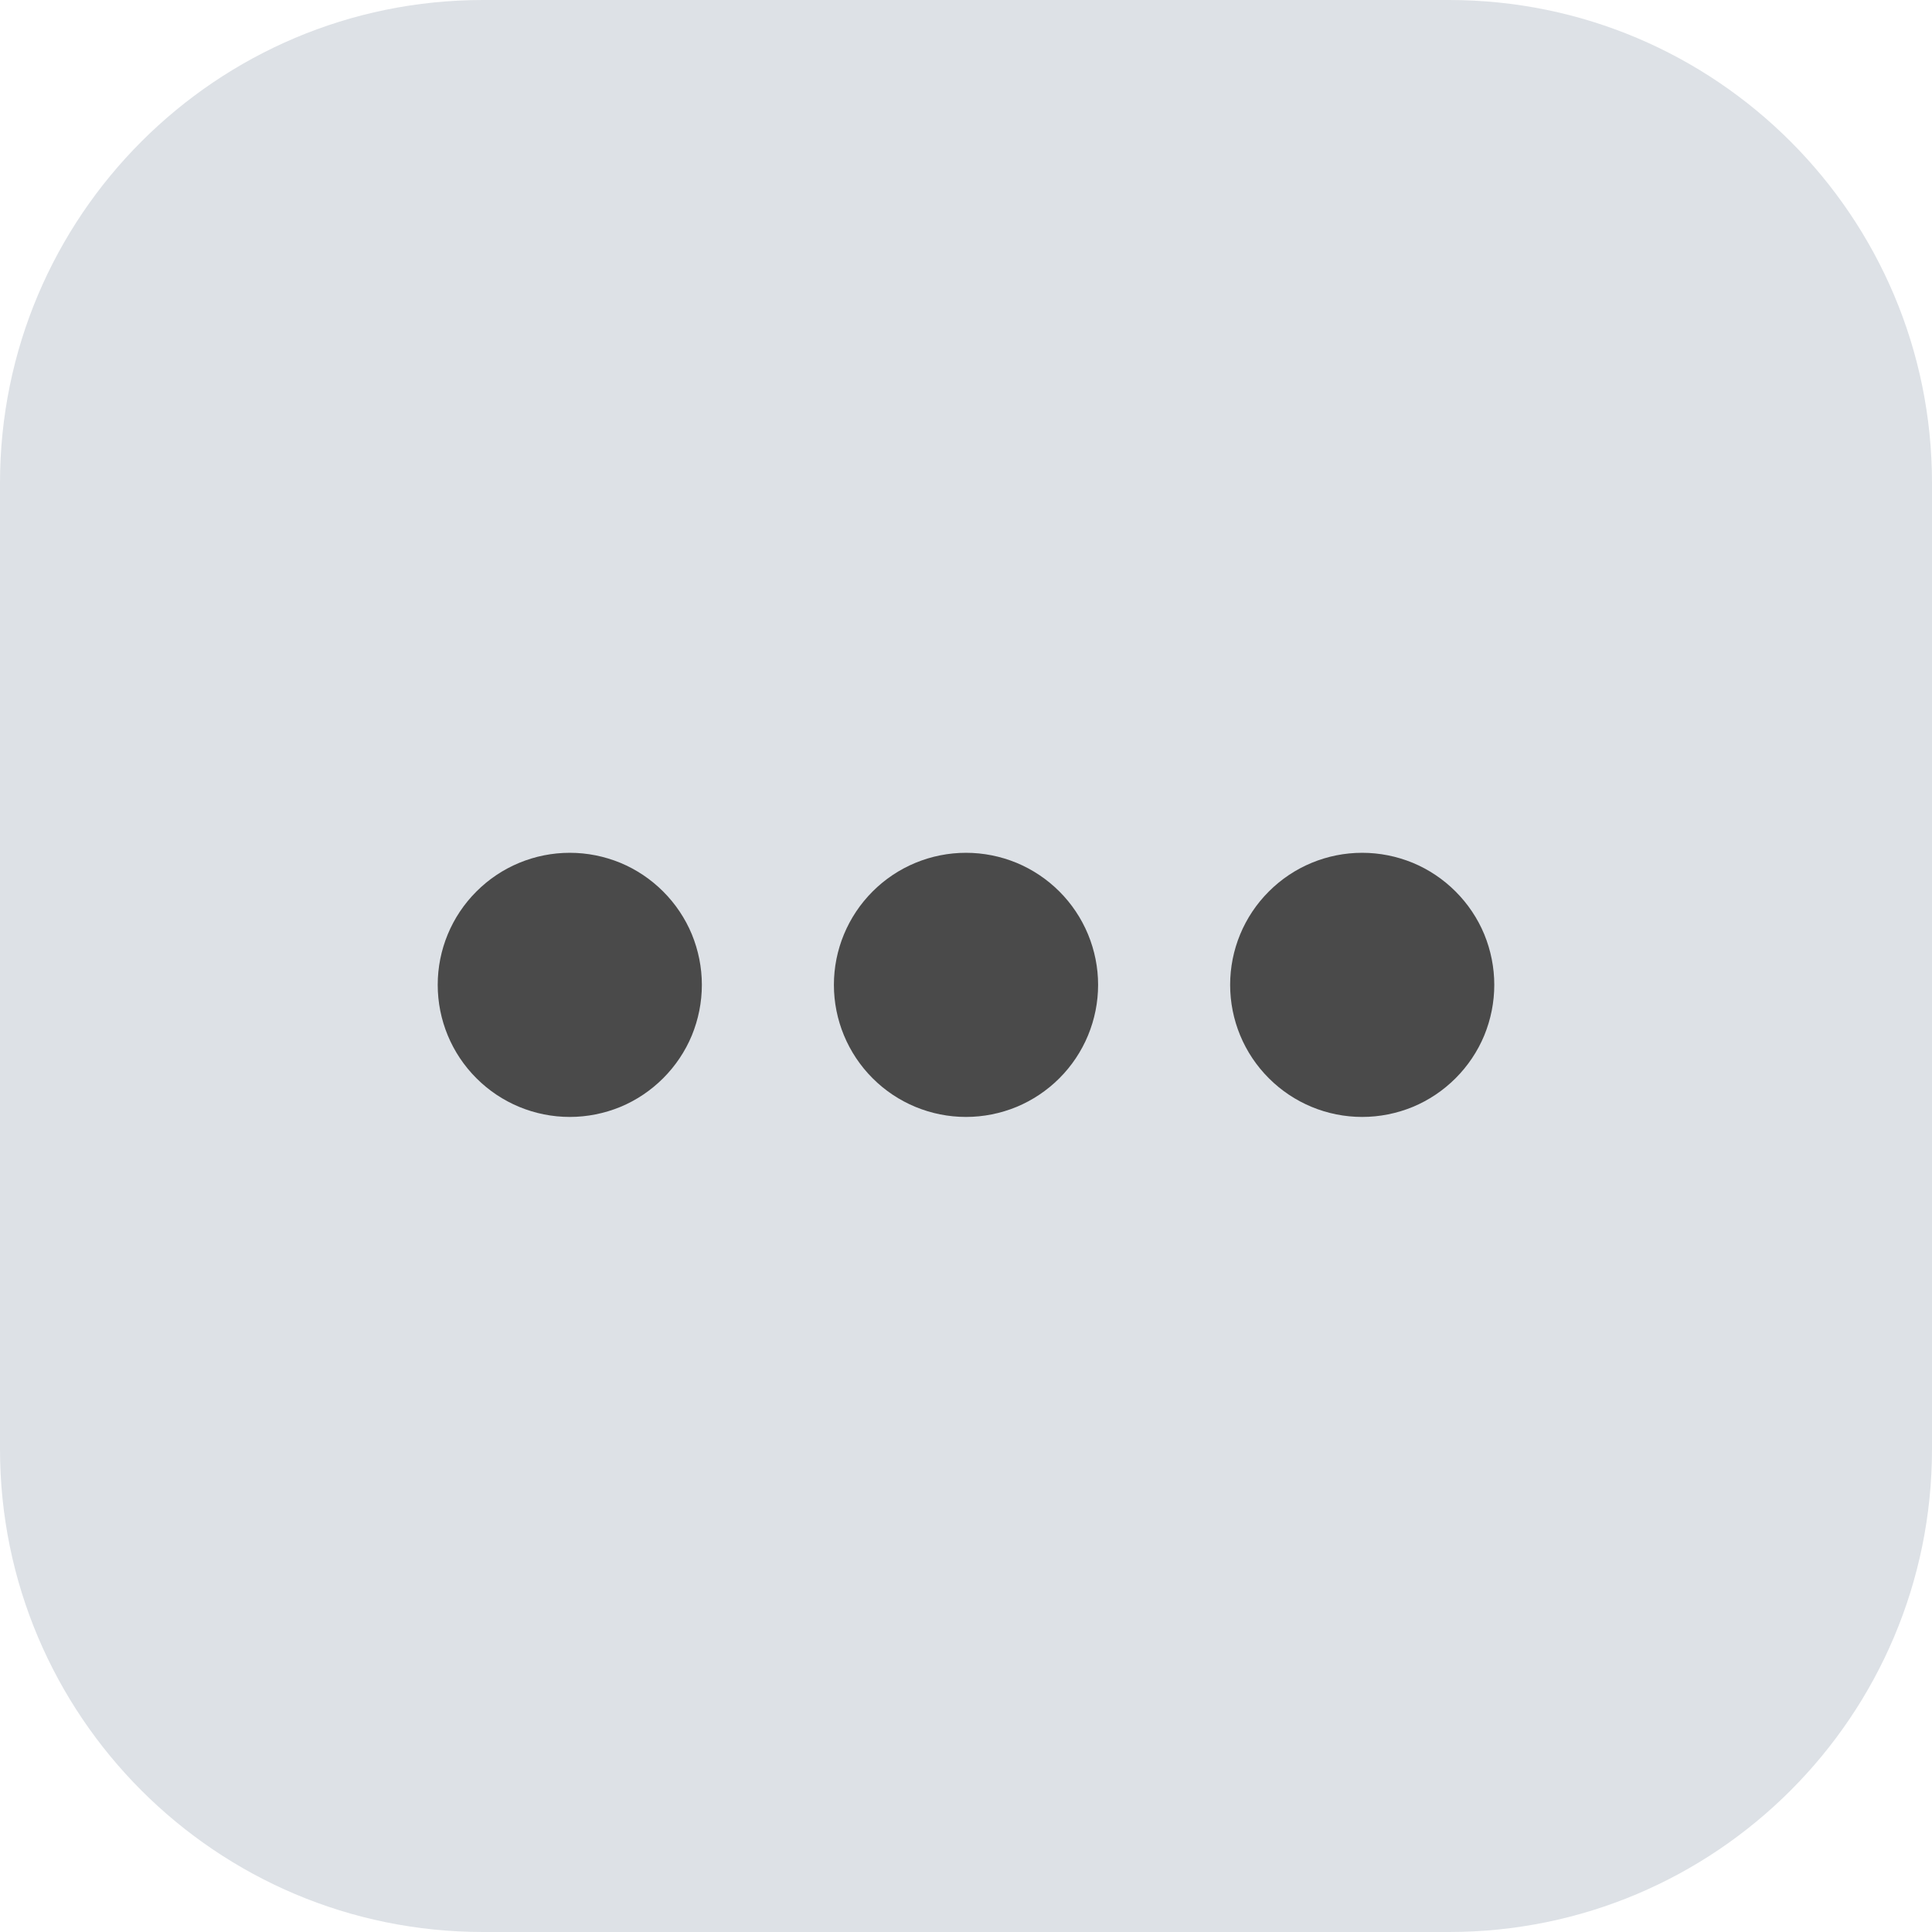 <svg width="32" height="32" viewBox="0 0 32 32" fill="none" xmlns="http://www.w3.org/2000/svg">
<g clip-path="url(#clip0_2091_35658)">
<path d="M0 8C0 3.582 3.582 0 8 0H24C28.418 0 32 3.582 32 8V24C32 28.418 28.418 32 24 32H8C3.582 32 0 28.418 0 24V8Z" fill="#DDE1E6"/>
<path d="M9.438 14.125C9.725 14.125 10.009 14.182 10.275 14.291C10.54 14.401 10.781 14.563 10.984 14.766C11.187 14.969 11.349 15.21 11.459 15.475C11.568 15.741 11.625 16.025 11.625 16.312C11.625 16.6 11.568 16.884 11.459 17.15C11.349 17.415 11.187 17.656 10.984 17.859C10.781 18.062 10.54 18.224 10.275 18.334C10.009 18.443 9.725 18.5 9.438 18.5C8.857 18.5 8.301 18.27 7.891 17.859C7.48 17.449 7.25 16.893 7.25 16.312C7.25 15.732 7.48 15.176 7.891 14.766C8.301 14.355 8.857 14.125 9.438 14.125ZM16 14.125C16.287 14.125 16.572 14.182 16.837 14.291C17.102 14.401 17.344 14.563 17.547 14.766C17.75 14.969 17.911 15.21 18.021 15.475C18.131 15.741 18.188 16.025 18.188 16.312C18.188 16.6 18.131 16.884 18.021 17.15C17.911 17.415 17.75 17.656 17.547 17.859C17.344 18.062 17.102 18.224 16.837 18.334C16.572 18.443 16.287 18.5 16 18.5C15.42 18.5 14.863 18.27 14.453 17.859C14.043 17.449 13.812 16.893 13.812 16.312C13.812 15.732 14.043 15.176 14.453 14.766C14.863 14.355 15.42 14.125 16 14.125ZM22.562 14.125C22.85 14.125 23.134 14.182 23.4 14.291C23.665 14.401 23.906 14.563 24.109 14.766C24.312 14.969 24.474 15.21 24.584 15.475C24.693 15.741 24.75 16.025 24.75 16.312C24.75 16.6 24.693 16.884 24.584 17.15C24.474 17.415 24.312 17.656 24.109 17.859C23.906 18.062 23.665 18.224 23.4 18.334C23.134 18.443 22.85 18.5 22.562 18.5C21.982 18.5 21.426 18.27 21.016 17.859C20.605 17.449 20.375 16.893 20.375 16.312C20.375 15.732 20.605 15.176 21.016 14.766C21.426 14.355 21.982 14.125 22.562 14.125Z" fill="#4A4A4A"/>
</g>
<defs>
<clipPath id="clip0_2091_35658">
<rect width="32" height="32" fill="white"/>
</clipPath>
</defs>
</svg>
